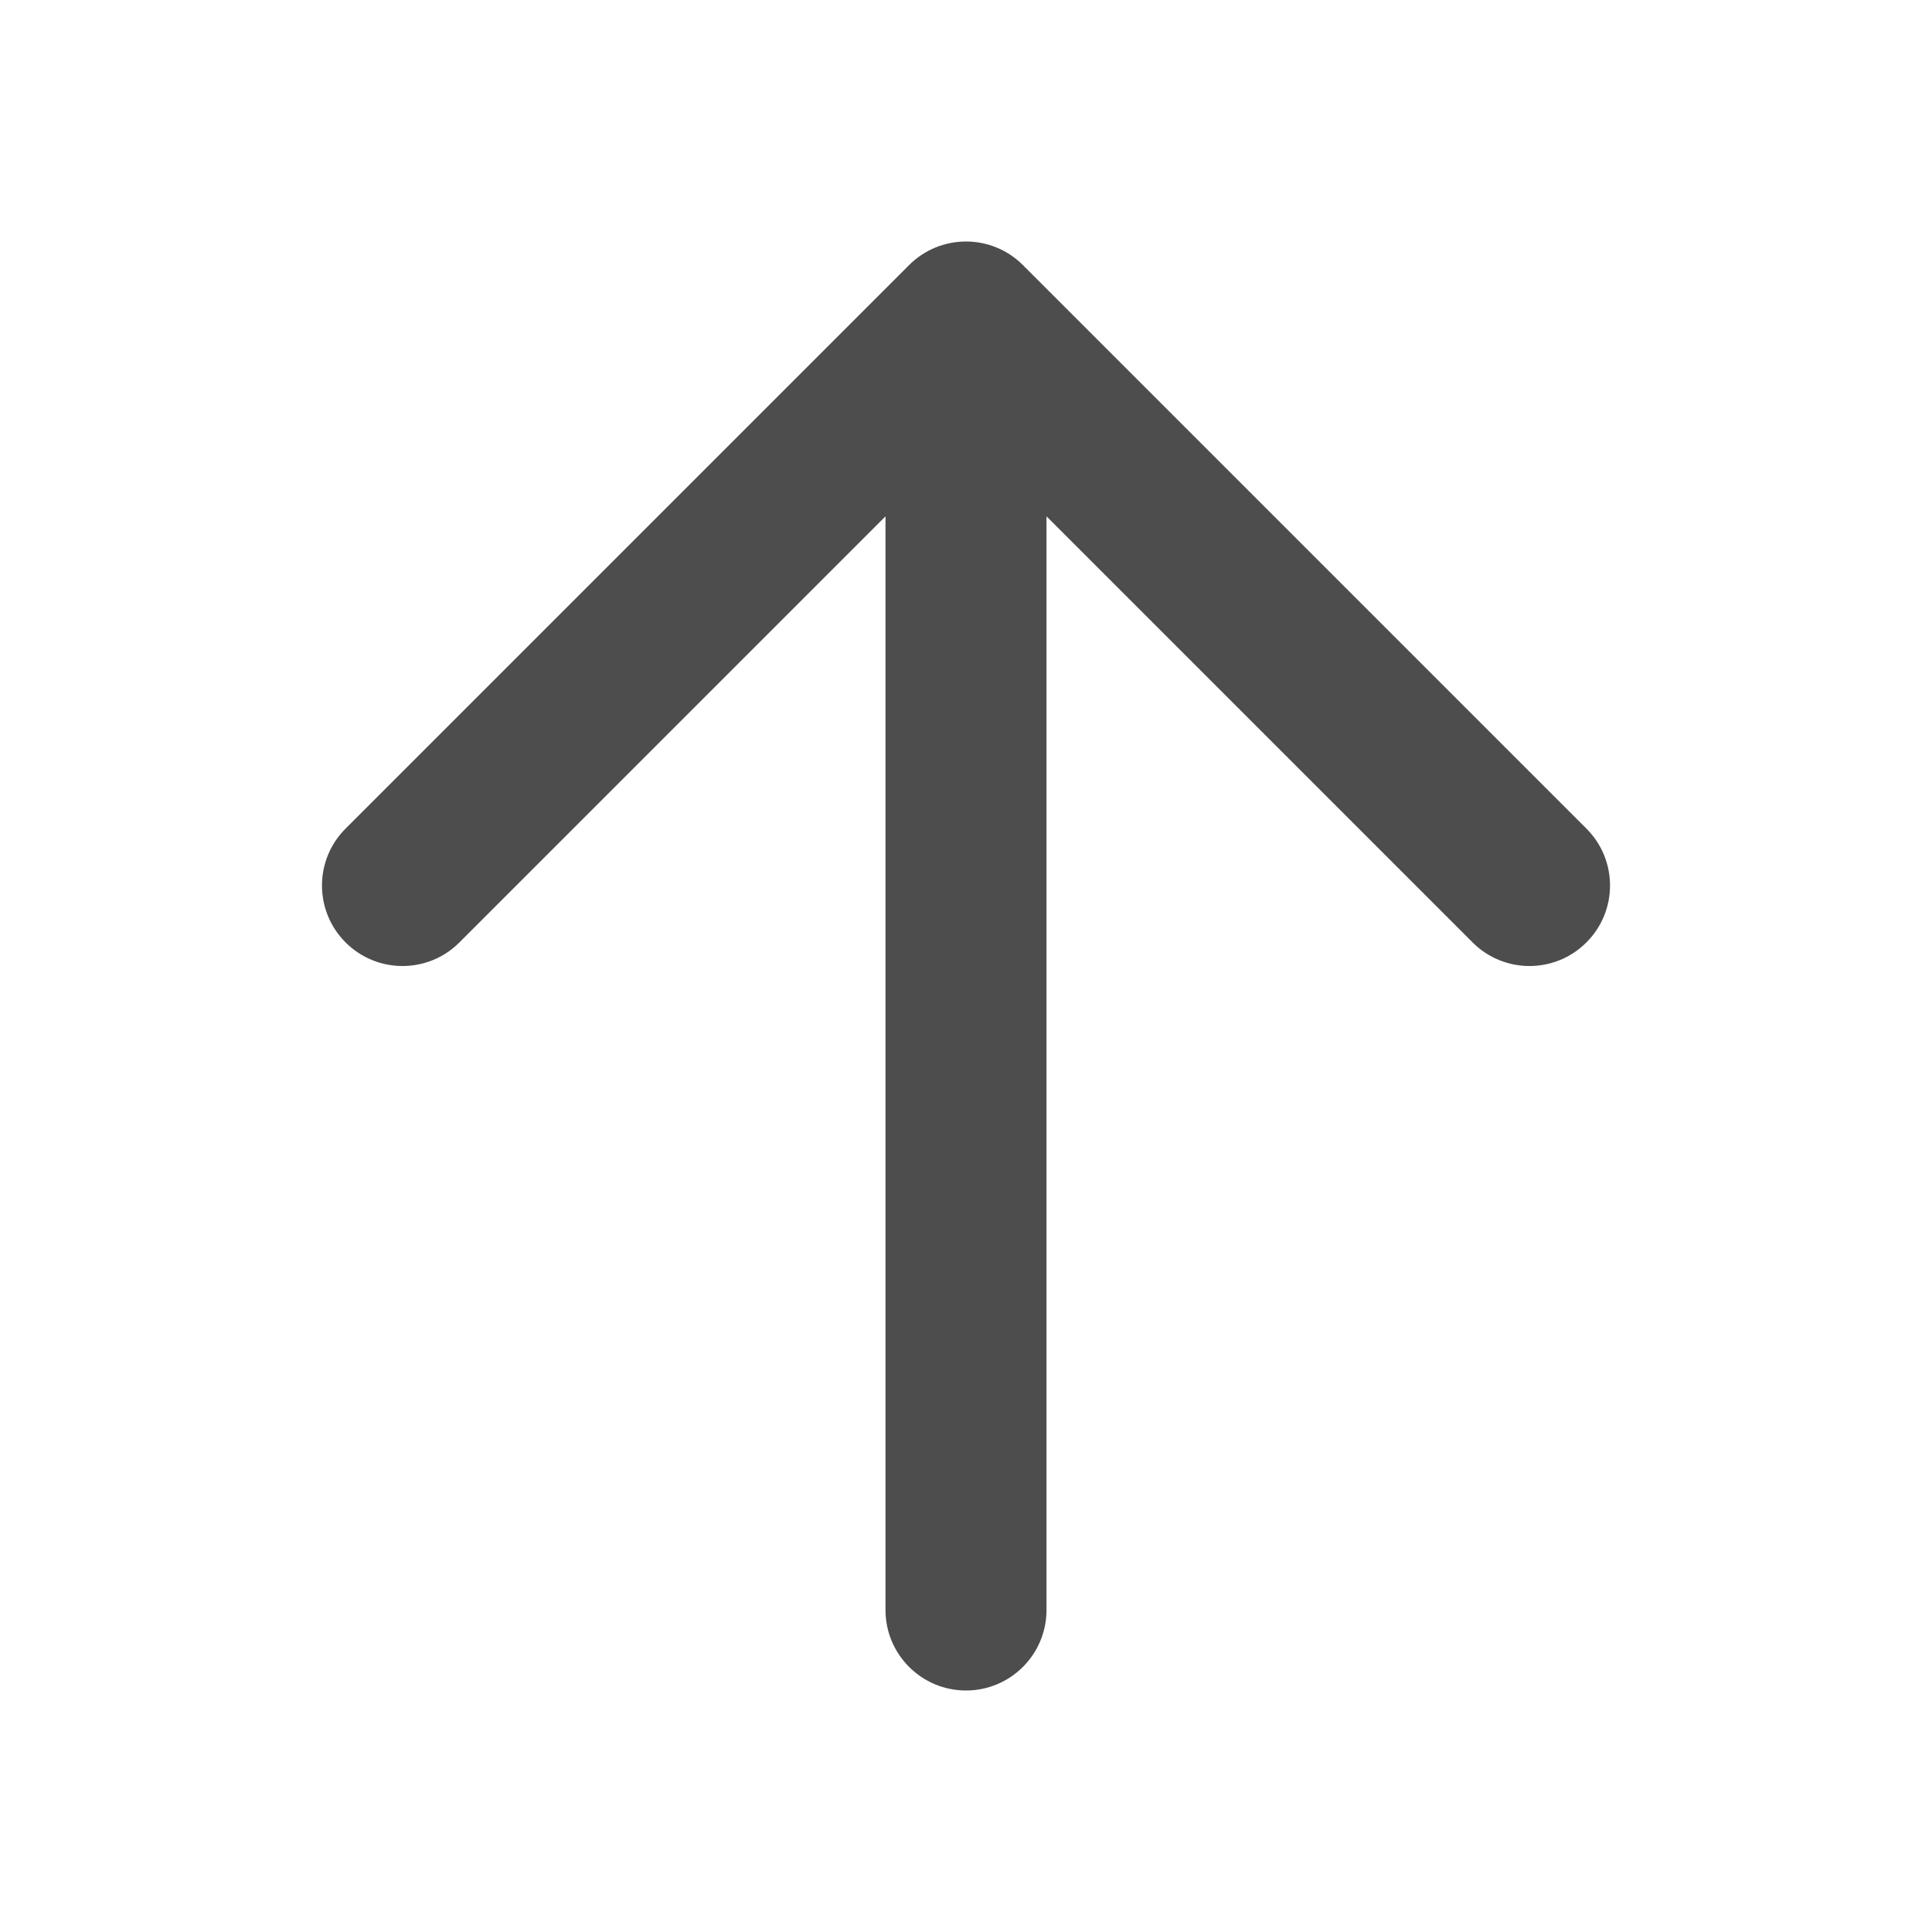 <?xml version="1.0" encoding="utf-8"?><!-- Uploaded to: SVG Repo, www.svgrepo.com, Generator: SVG Repo Mixer Tools -->
<svg width="800px" height="800px" viewBox="0 0 24 24" fill="none" xmlns="http://www.w3.org/2000/svg">
<path fill-rule="evenodd" clip-rule="evenodd" d="M12 3C12.265 3 12.52 3.105 12.707 3.293L19.707 10.293C20.098 10.683 20.098 11.317 19.707 11.707C19.317 12.098 18.683 12.098 18.293 11.707L13 6.414V20C13 20.552 12.552 21 12 21C11.448 21 11 20.552 11 20V6.414L5.707 11.707C5.317 12.098 4.683 12.098 4.293 11.707C3.902 11.317 3.902 10.683 4.293 10.293L11.293 3.293C11.48 3.105 11.735 3 12 3Z" fill="#4d4d4d"/>
</svg>